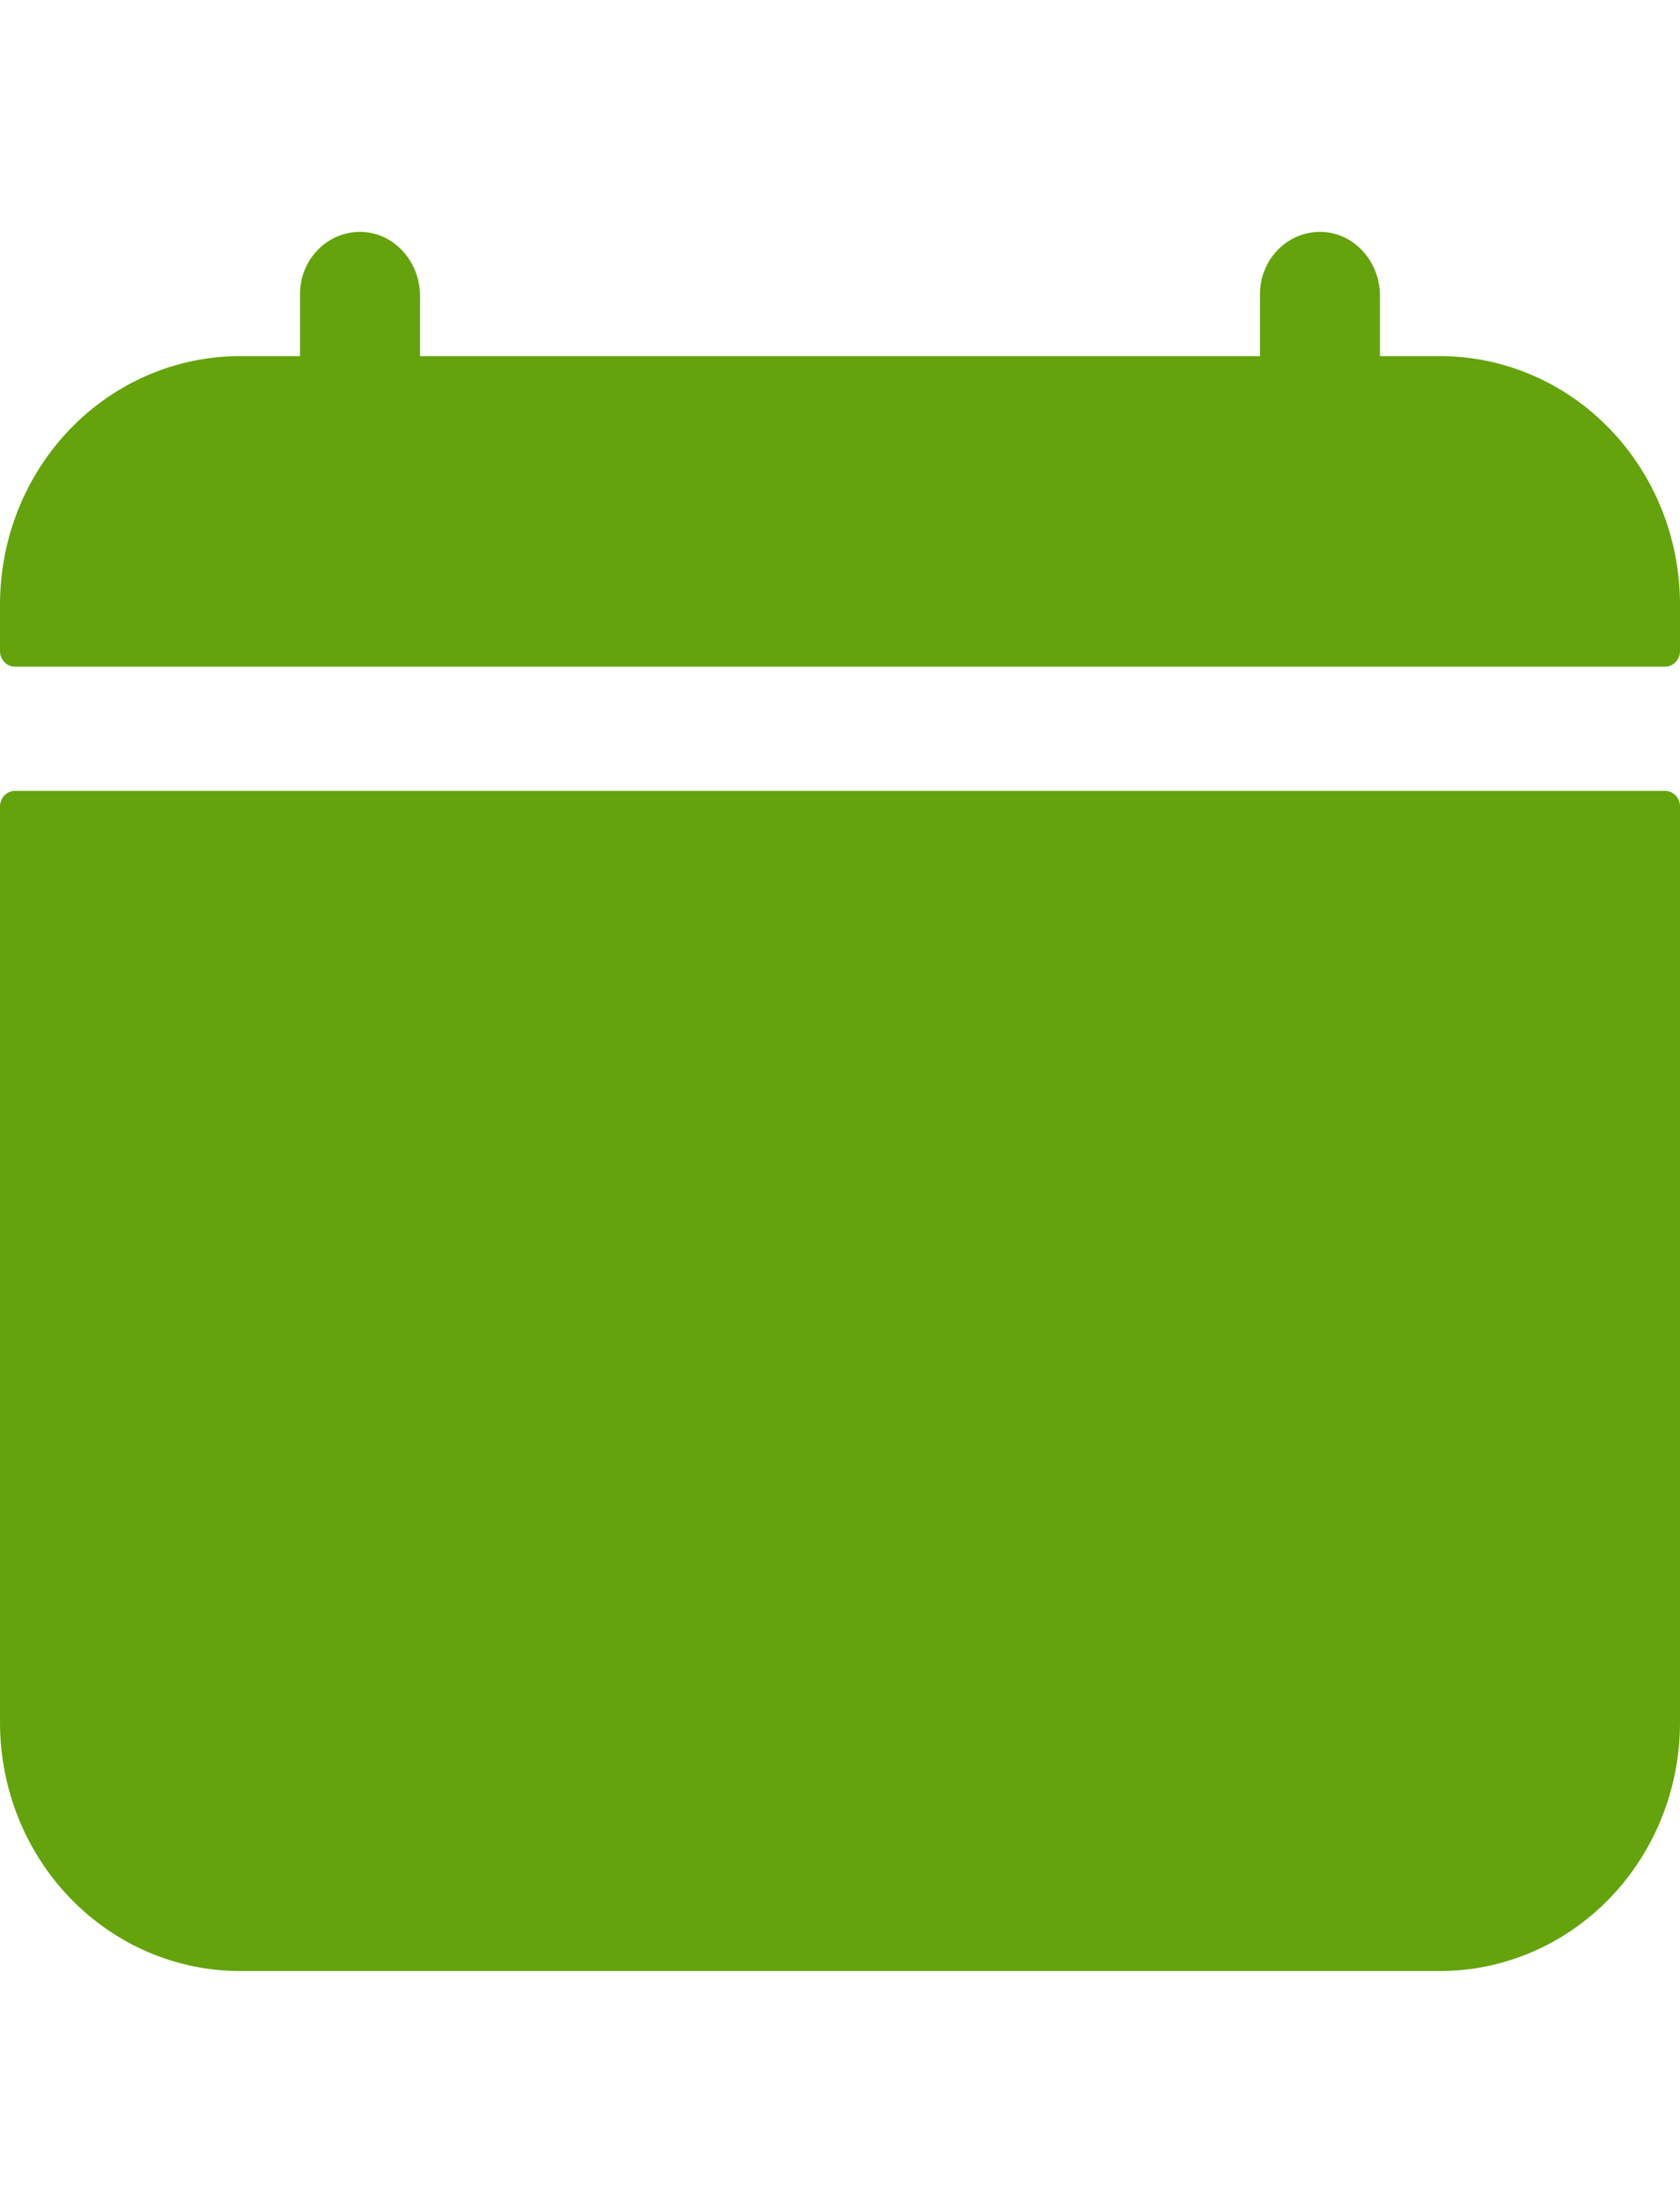 <svg width="29" height="38" viewBox="0 0 29 38" fill="none" xmlns="http://www.w3.org/2000/svg">
<g clip-path="url(#clip0_224_189)">
<path d="M29 10.428C29 9.292 28.564 8.202 27.787 7.398C27.01 6.594 25.956 6.143 24.857 6.143H23.821V5.101C23.821 4.525 23.393 4.03 22.836 4.001C22.695 3.994 22.556 4.017 22.424 4.067C22.293 4.118 22.173 4.196 22.071 4.296C21.97 4.396 21.889 4.516 21.834 4.649C21.779 4.783 21.75 4.926 21.75 5.071V6.143H7.25V5.101C7.25 4.525 6.821 4.03 6.264 4.001C6.124 3.994 5.984 4.017 5.853 4.067C5.721 4.118 5.601 4.196 5.5 4.296C5.398 4.396 5.317 4.516 5.262 4.649C5.207 4.783 5.179 4.926 5.179 5.071V6.143H4.143C3.044 6.143 1.99 6.594 1.213 7.398C0.436 8.202 0 9.292 0 10.428V11.232C0 11.303 0.027 11.371 0.076 11.421C0.124 11.472 0.19 11.5 0.259 11.5H28.741C28.81 11.5 28.876 11.472 28.924 11.421C28.973 11.371 29 11.303 29 11.232V10.428ZM0 29.714C0 30.851 0.436 31.941 1.213 32.745C1.99 33.548 3.044 34 4.143 34H24.857C25.956 34 27.01 33.548 27.787 32.745C28.564 31.941 29 30.851 29 29.714V13.911C29 13.84 28.973 13.771 28.924 13.721C28.876 13.671 28.81 13.643 28.741 13.643H0.259C0.19 13.643 0.124 13.671 0.076 13.721C0.027 13.771 0 13.84 0 13.911V29.714Z" fill="#65A30D"/>
</g>
<defs>
<clipPath id="clip0_224_189">
<rect width="29" height="38" fill="white"/>
</clipPath>
</defs>
</svg>
